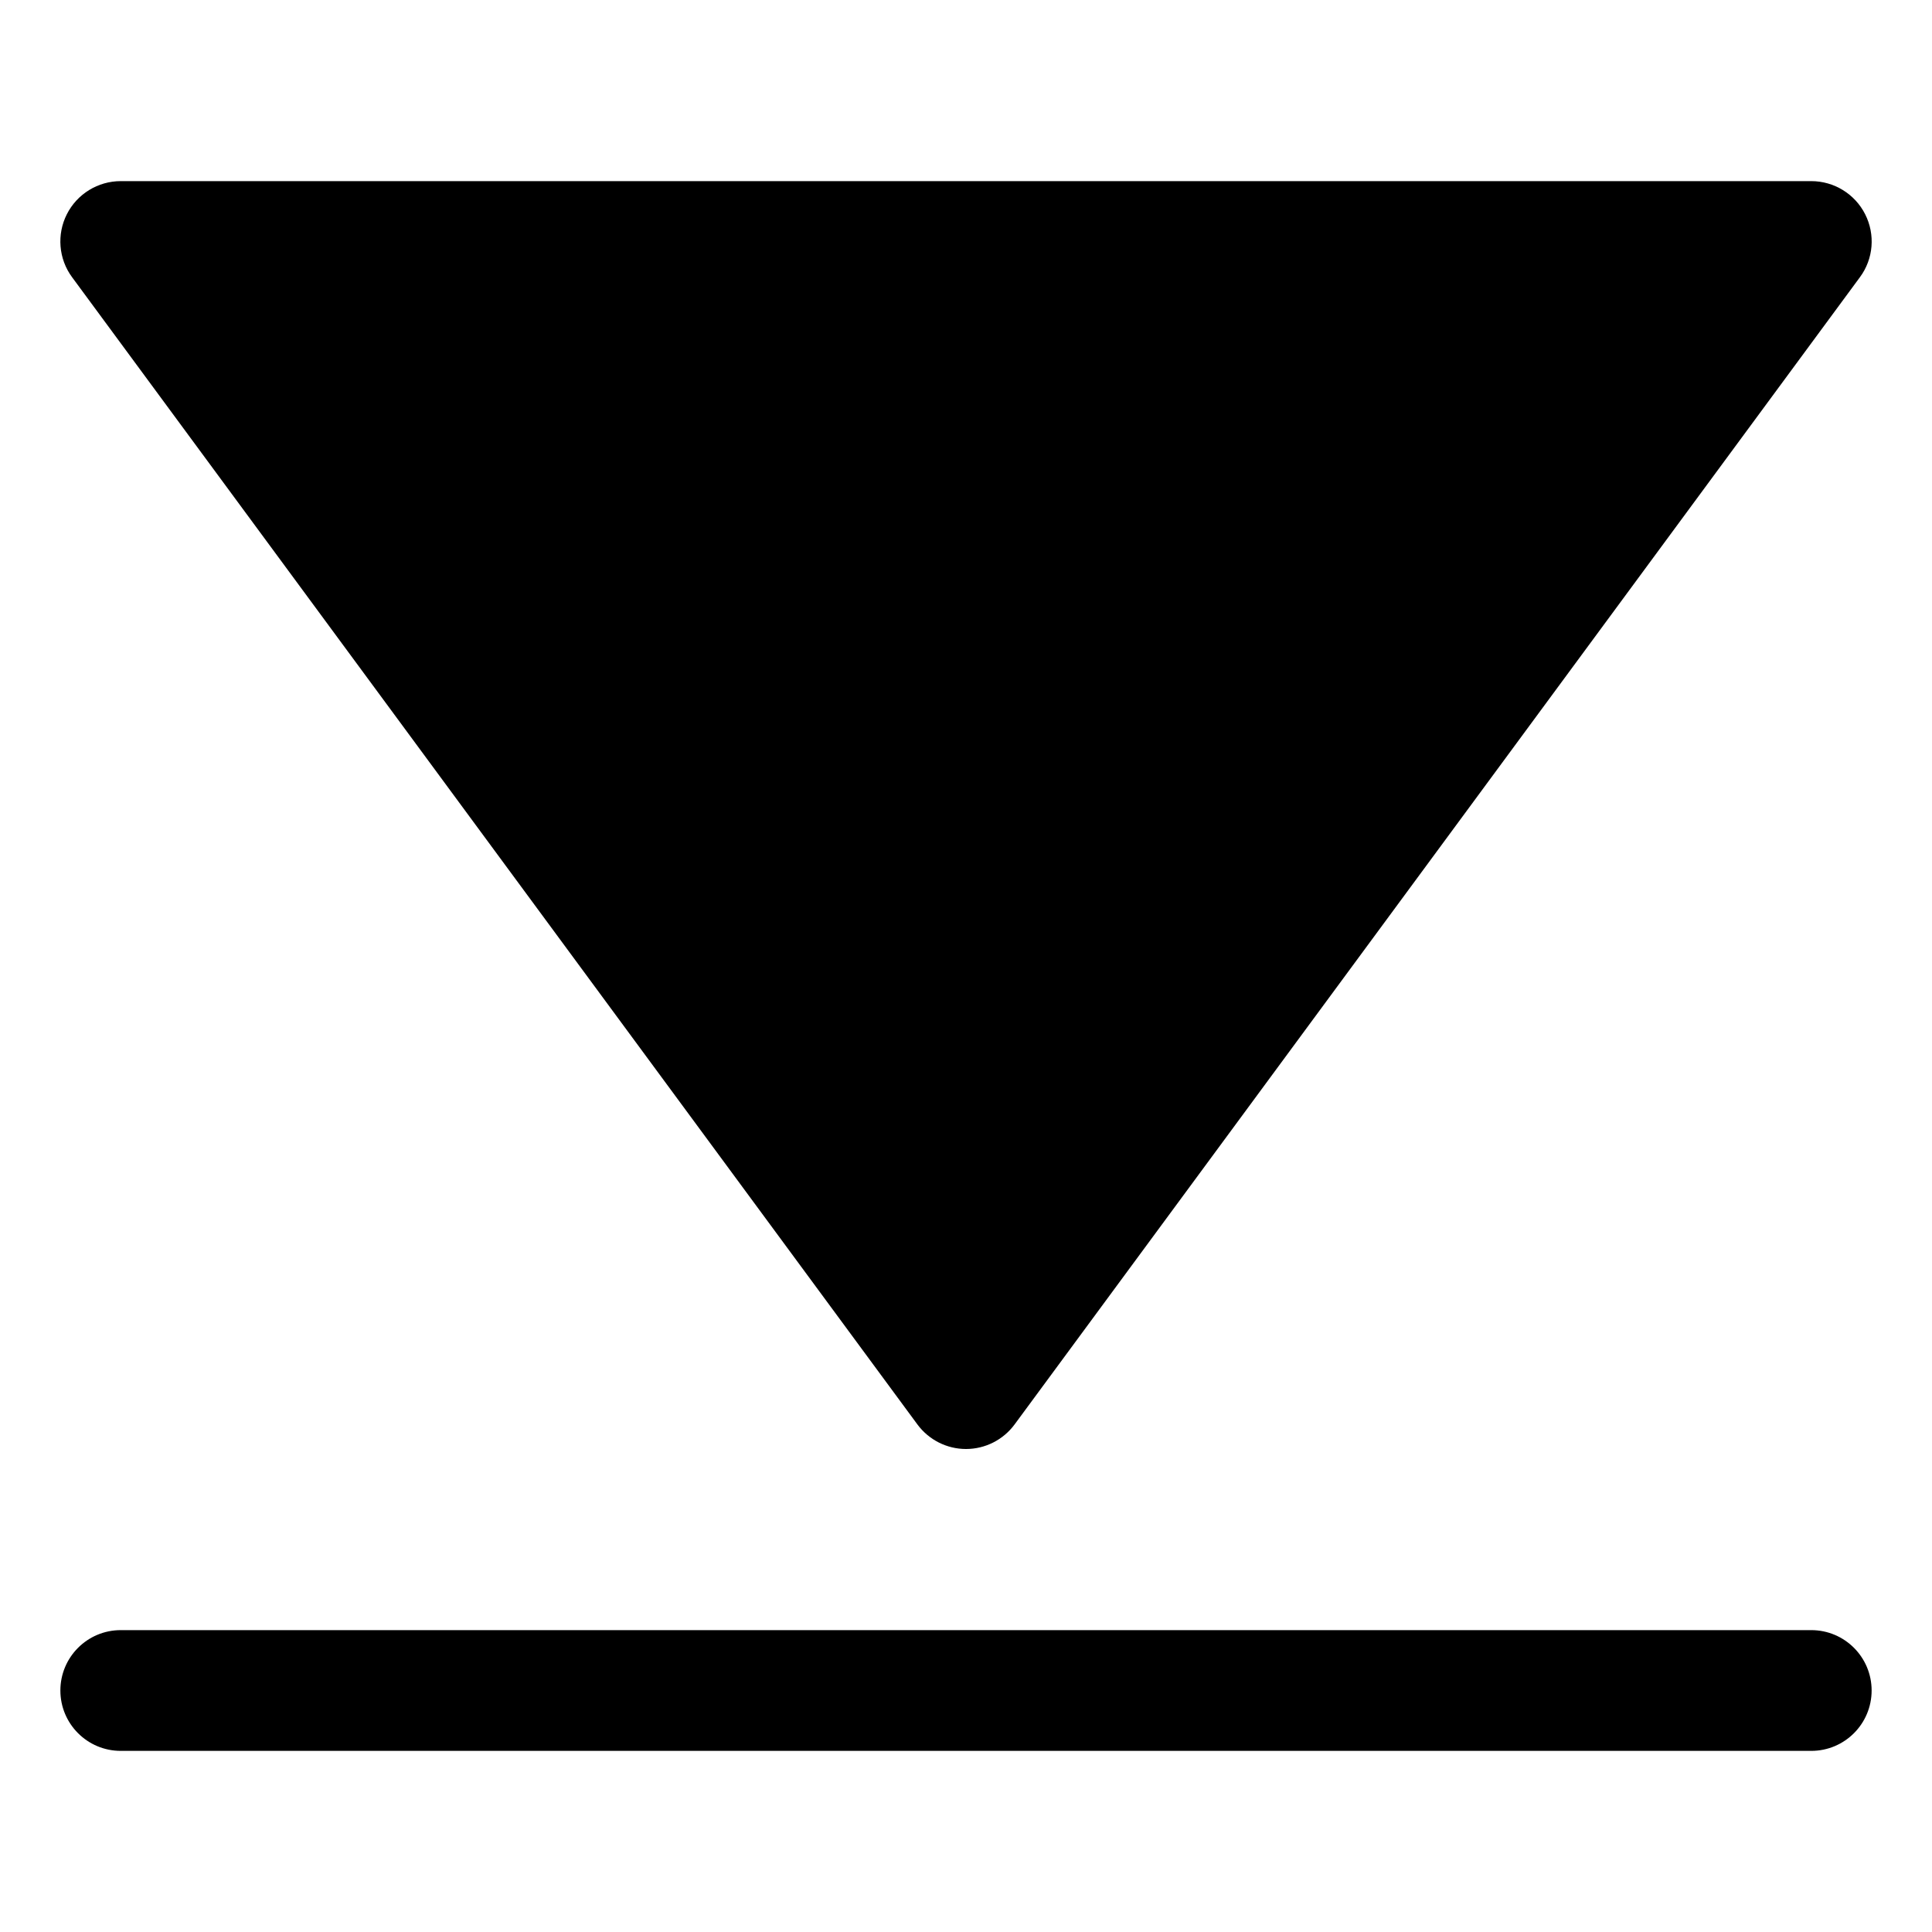 <?xml version="1.0" encoding="utf-8"?>
<!-- Generator: Adobe Illustrator 19.2.1, SVG Export Plug-In . SVG Version: 6.00 Build 0)  -->
<!DOCTYPE svg PUBLIC "-//W3C//DTD SVG 1.1//EN" "http://www.w3.org/Graphics/SVG/1.1/DTD/svg11.dtd">
<svg version="1.1" id="Layer_1" xmlns="http://www.w3.org/2000/svg" xmlns:xlink="http://www.w3.org/1999/xlink" x="0px" y="0px"
	 width="32px" height="32px" viewBox="0 0 32 32" enable-background="new 0 0 32 32" xml:space="preserve">
<path d="M31,28c0-0.552-0.447-1-1-1H2c-0.553,0-1,0.448-1,1s0.447,1,1,1h28C30.553,29,31,28.552,31,28z"/>
<path d="M16,24c0.317,0,0.616-0.151,0.805-0.407l14-19c0.226-0.304,0.258-0.708,0.088-1.044C30.723,3.212,30.377,3,30,3H2
	C1.623,3,1.277,3.212,1.107,3.549C0.939,3.88,0.968,4.287,1.195,4.593l14,19C15.384,23.849,15.683,24,16,24z"/>
</svg>
